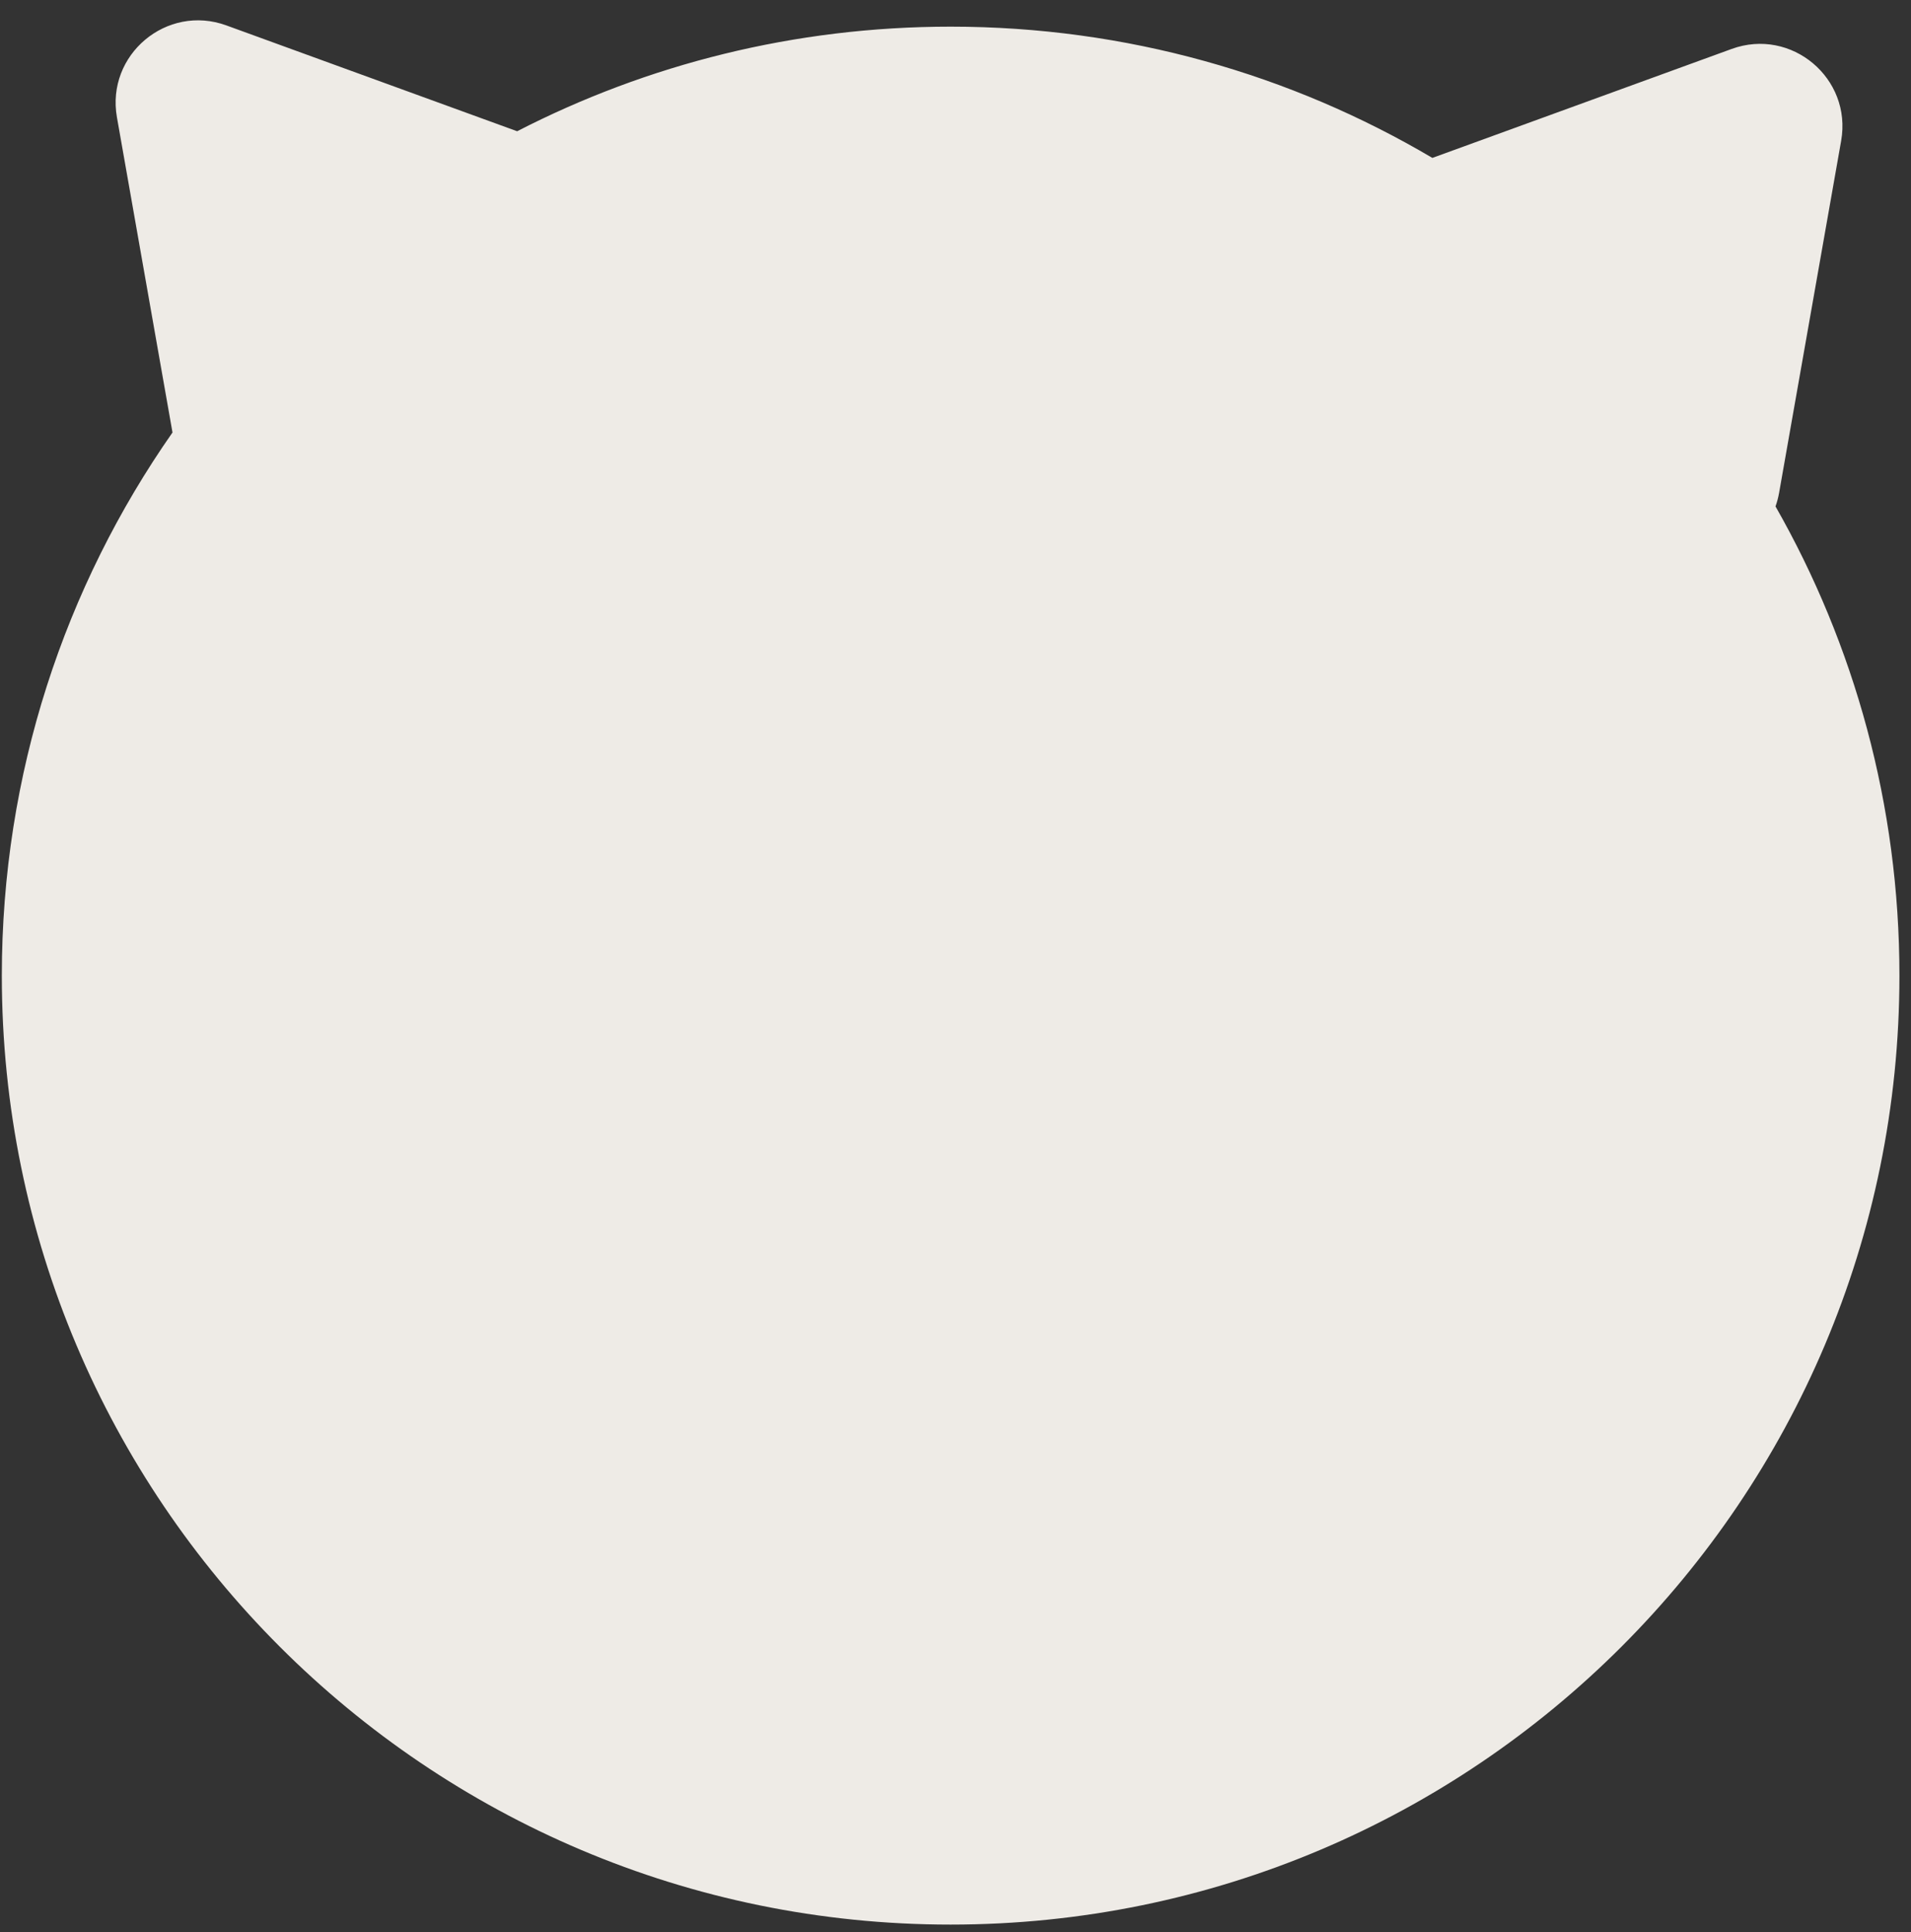 <svg width="91" height="92" viewBox="0 0 91 92" fill="none" xmlns="http://www.w3.org/2000/svg">
<rect x="0" y="0" width="91" height="92" fill="#333333" stroke="none"/>
<path fill-rule="evenodd" clip-rule="evenodd" d="M5.568 5.584C5.043 2.605 7.939 0.175 10.78 1.21L24.626 6.249C30.813 3.066 37.831 1.269 45.268 1.269C53.642 1.269 61.484 3.547 68.208 7.518L82.461 2.33C85.303 1.296 88.199 3.726 87.674 6.704L84.72 23.458C84.68 23.685 84.622 23.903 84.548 24.11C88.303 30.698 90.449 38.323 90.449 46.45C90.449 71.402 70.221 91.63 45.268 91.63C20.315 91.63 0.087 71.402 0.087 46.45C0.087 36.832 3.092 27.917 8.214 20.591L5.568 5.584Z" fill="#EEEBE6"/>
</svg>
